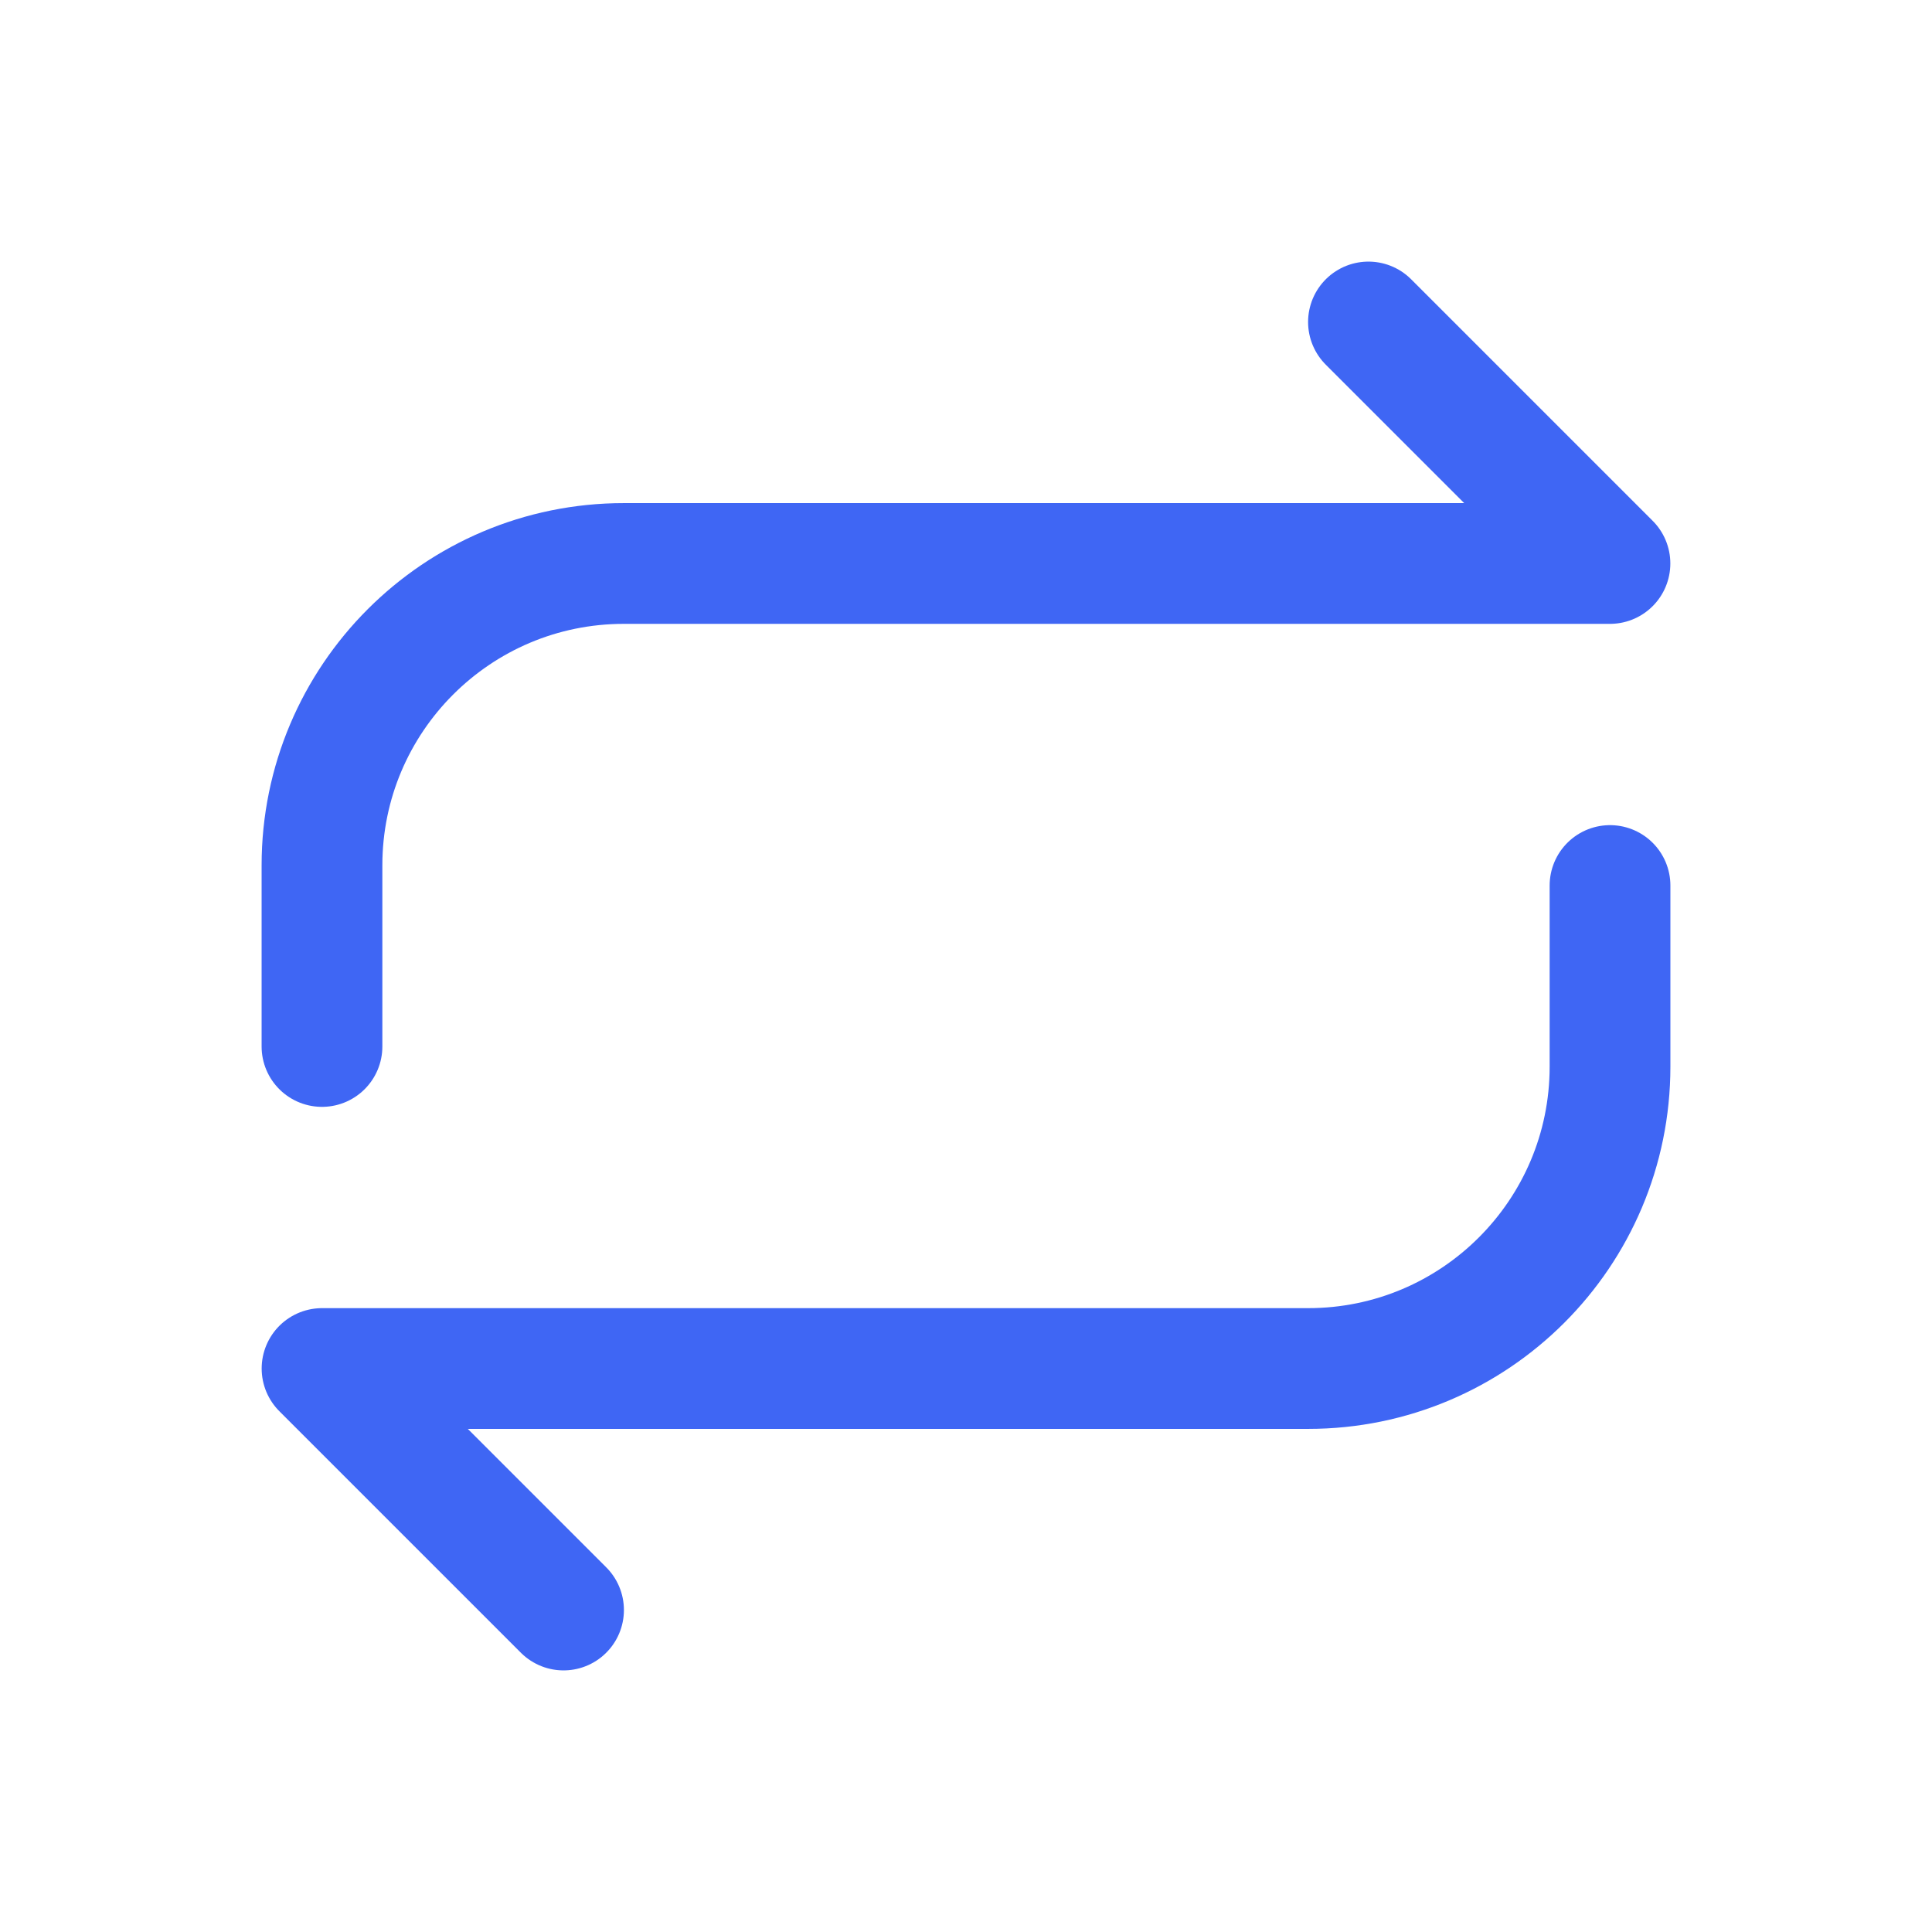 <svg width="32" height="32" viewBox="0 0 32 32" fill="none" xmlns="http://www.w3.org/2000/svg">
<path d="M5.333 17.333V14.333C5.333 11.572 7.572 9.333 10.333 9.333H26.666L22.666 5.333" stroke="#3F66F4" stroke-width="2" stroke-linecap="round" stroke-linejoin="round"/>
<path d="M26.667 14.667V17.667C26.667 20.428 24.428 22.667 21.667 22.667H5.334L9.334 26.667" stroke="#3F66F4" stroke-width="2" stroke-linecap="round" stroke-linejoin="round"/>
</svg>
